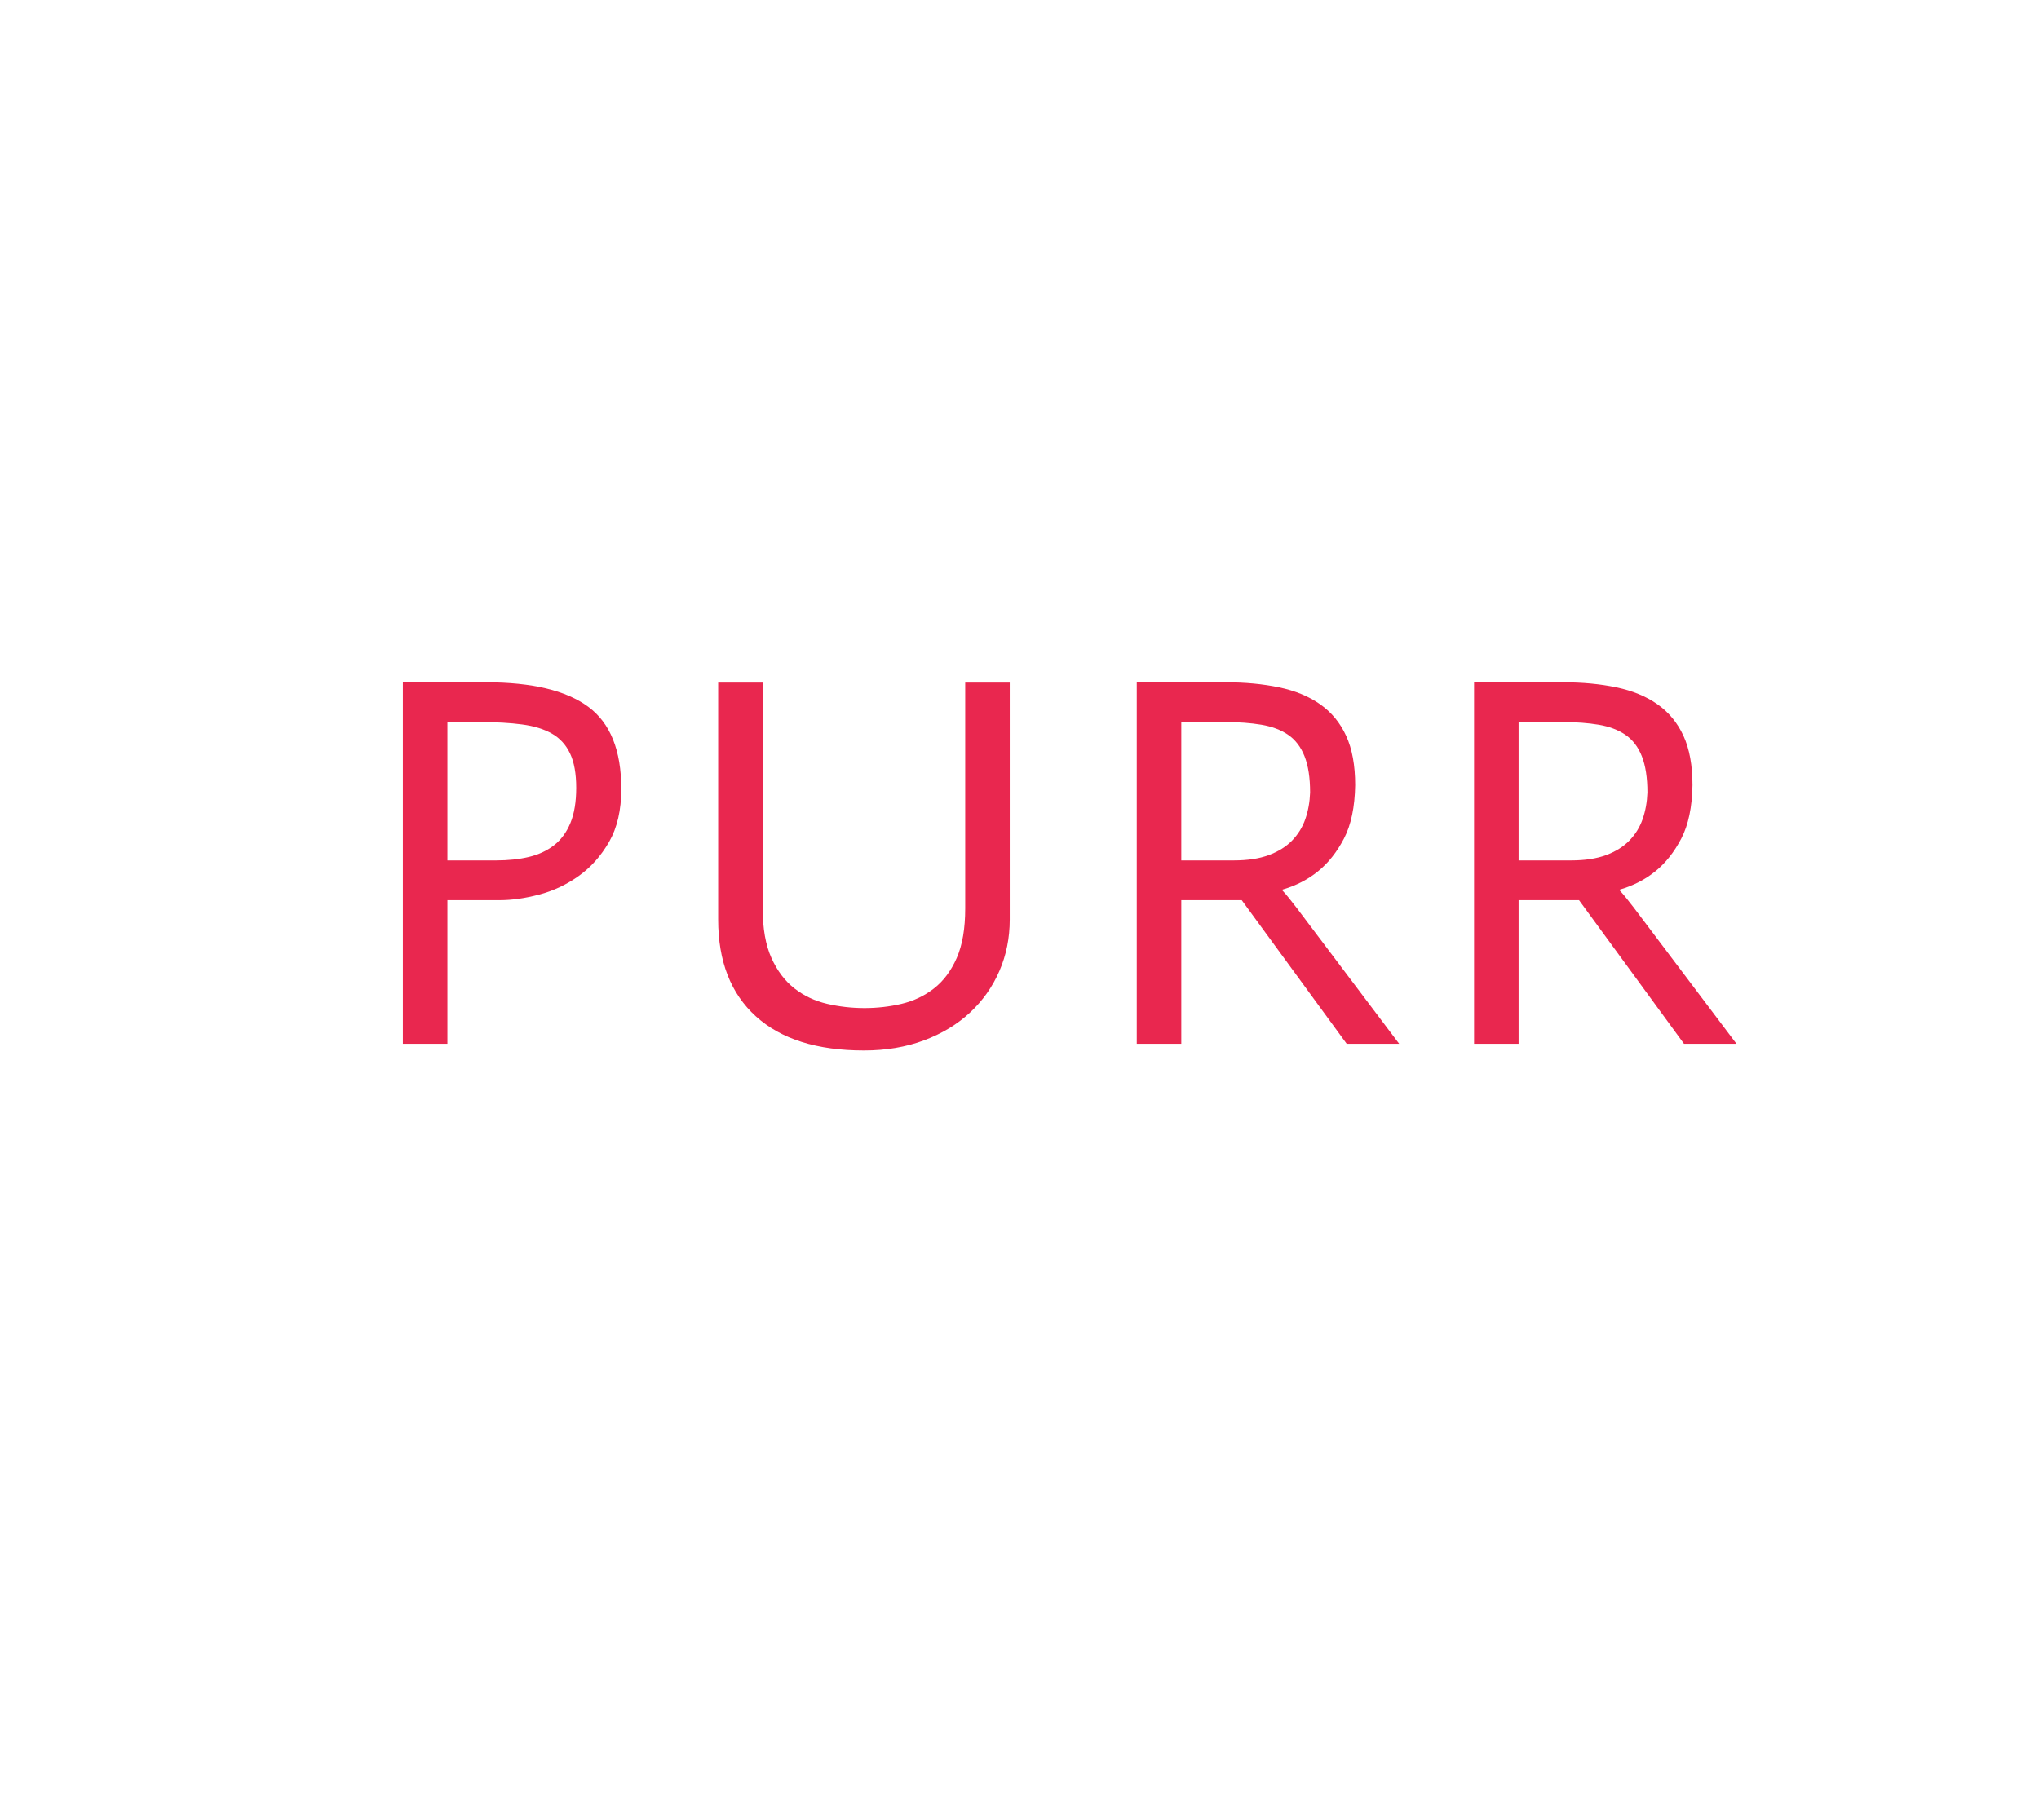 <?xml version="1.0" encoding="utf-8"?>
<svg xmlns="http://www.w3.org/2000/svg" style="margin: auto; background: none; display: block; shape-rendering: auto;" width="280" height="250" preserveAspectRatio="xMidYMid">
<style type="text/css">
  text {
    text-anchor: middle; font-size: 80px; opacity: 0;
  }
</style>
<g style="transform-origin:140px 125px;transform:scale(1)">
<g transform="translate(140,125)">
  <g transform="translate(0,0)"><g class="path" style="transform: scale(0.91); transform-origin: -69.68px -6.456px; animation: 1s linear -0.495s infinite normal forwards running breath-e2ce7679-329f-4aaa-bee0-df7e067d8a06;"><path d="M7.04 0L7.04-54.56L19.60-54.56L19.60-54.56Q30-54.56 35-50.88L35-50.88L35-50.88Q40-47.20 40-38.48L40-38.48L40-38.48Q40-33.68 38.16-30.48L38.16-30.48L38.16-30.48Q36.32-27.28 33.56-25.32L33.56-25.32L33.56-25.32Q30.80-23.36 27.60-22.52L27.60-22.52L27.60-22.52Q24.40-21.68 21.68-21.68L21.68-21.68L13.76-21.68L13.76 0L7.04 0zM13.76-48.56L13.76-27.68L21.12-27.68L21.12-27.68Q23.84-27.68 26.04-28.20L26.04-28.20L26.04-28.20Q28.24-28.72 29.84-29.96L29.84-29.96L29.84-29.96Q31.44-31.20 32.32-33.32L32.32-33.32L32.32-33.32Q33.20-35.44 33.20-38.64L33.20-38.64L33.20-38.64Q33.20-41.84 32.28-43.80L32.28-43.80L32.28-43.80Q31.36-45.76 29.56-46.80L29.56-46.80L29.56-46.80Q27.76-47.84 25.04-48.20L25.04-48.20L25.04-48.20Q22.32-48.56 18.72-48.56L18.72-48.56L13.76-48.56" fill="#e9274f" stroke="none" stroke-width="none" transform="translate(-93.2,20.824)" style="fill: rgb(233, 39, 79);"></path></g><g class="path" style="transform: scale(0.91); transform-origin: -21.36px -5.976px; animation: 1s linear -0.33s infinite normal forwards running breath-e2ce7679-329f-4aaa-bee0-df7e067d8a06;"><path d="M49.84-54.56L56.56-54.56L56.56-20.48L56.56-20.48Q56.56-15.92 57.88-13L57.88-13L57.88-13Q59.20-10.08 61.36-8.40L61.36-8.40L61.36-8.40Q63.52-6.72 66.28-6.08L66.28-6.08L66.28-6.08Q69.04-5.44 71.92-5.44L71.92-5.44L71.92-5.44Q74.80-5.44 77.52-6.08L77.52-6.08L77.52-6.08Q80.24-6.72 82.40-8.40L82.40-8.40L82.40-8.40Q84.56-10.08 85.84-13L85.84-13L85.84-13Q87.12-15.92 87.12-20.48L87.12-20.48L87.12-54.56L93.84-54.56L93.84-18.80L93.84-18.80Q93.84-14.64 92.28-11.04L92.28-11.04L92.28-11.04Q90.72-7.44 87.84-4.76L87.84-4.76L87.84-4.76Q84.96-2.08 80.88-0.56L80.88-0.56L80.88-0.56Q76.80 0.96 71.84 0.96L71.84 0.96L71.84 0.96Q61.20 0.96 55.52-4.20L55.52-4.20L55.52-4.20Q49.84-9.36 49.84-18.80L49.84-18.80L49.84-54.56" fill="#e9274f" stroke="none" stroke-width="none" transform="translate(-93.2,20.824)" style="fill: rgb(233, 39, 79);"></path></g><g class="path" style="transform: scale(0.91); transform-origin: 34.12px -6.456px; animation: 1s linear -0.165s infinite normal forwards running breath-e2ce7679-329f-4aaa-bee0-df7e067d8a06;"><path d="M107.52 0L107.52-54.56L120.96-54.56L120.96-54.56Q125.36-54.56 129-53.80L129-53.80L129-53.80Q132.64-53.04 135.20-51.24L135.20-51.24L135.20-51.24Q137.76-49.44 139.12-46.48L139.12-46.48L139.12-46.48Q140.48-43.52 140.48-39.04L140.48-39.04L140.48-39.04Q140.40-34.08 138.80-31L138.80-31L138.80-31Q137.20-27.92 134.88-26.04L134.88-26.04L134.88-26.04Q132.56-24.16 129.52-23.28L129.52-23.28L129.52-23.12L129.52-23.12Q129.84-22.80 130.52-21.96L130.52-21.96L130.52-21.96Q131.20-21.12 131.68-20.48L131.68-20.48L147.12 0L139.20 0L123.36-21.68L114.24-21.68L114.24 0L107.52 0zM133.68-37.92L133.68-37.92L133.68-37.92Q133.68-41.28 132.84-43.40L132.84-43.40L132.84-43.40Q132-45.52 130.36-46.64L130.36-46.64L130.36-46.64Q128.72-47.76 126.32-48.16L126.32-48.16L126.32-48.16Q123.92-48.56 120.88-48.56L120.88-48.56L114.24-48.56L114.24-27.68L122.16-27.68L122.16-27.68Q125.28-27.68 127.44-28.48L127.44-28.48L127.44-28.48Q129.60-29.28 130.96-30.68L130.96-30.68L130.96-30.68Q132.32-32.08 132.96-33.92L132.96-33.92L132.96-33.92Q133.60-35.76 133.68-37.92" fill="#e9274f" stroke="none" stroke-width="none" transform="translate(-93.2,20.824)" style="fill: rgb(233, 39, 79);"></path></g><g class="path" style="transform: scale(0.91); transform-origin: 80.44px -6.456px; animation: 1s linear 0s infinite normal forwards running breath-e2ce7679-329f-4aaa-bee0-df7e067d8a06;"><path d="M153.84 0L153.84-54.56L167.28-54.56L167.28-54.56Q171.68-54.56 175.32-53.80L175.32-53.80L175.32-53.80Q178.96-53.04 181.52-51.24L181.52-51.24L181.52-51.24Q184.08-49.44 185.44-46.48L185.44-46.48L185.44-46.48Q186.80-43.52 186.80-39.04L186.80-39.04L186.80-39.04Q186.72-34.08 185.12-31L185.12-31L185.12-31Q183.52-27.92 181.20-26.04L181.20-26.04L181.20-26.04Q178.88-24.16 175.84-23.28L175.84-23.28L175.84-23.12L175.84-23.12Q176.16-22.80 176.84-21.96L176.84-21.96L176.84-21.96Q177.52-21.12 178-20.48L178-20.48L193.44 0L185.52 0L169.68-21.68L160.56-21.68L160.56 0L153.84 0zM180-37.92L180-37.92L180-37.92Q180-41.28 179.16-43.40L179.16-43.40L179.16-43.40Q178.32-45.52 176.68-46.64L176.68-46.64L176.68-46.64Q175.04-47.76 172.64-48.16L172.64-48.16L172.64-48.16Q170.24-48.56 167.20-48.56L167.20-48.56L160.56-48.56L160.56-27.68L168.48-27.68L168.48-27.68Q171.60-27.68 173.76-28.48L173.76-28.48L173.76-28.48Q175.92-29.28 177.28-30.68L177.28-30.68L177.28-30.68Q178.64-32.08 179.28-33.92L179.28-33.92L179.28-33.92Q179.92-35.76 180-37.92" fill="#e9274f" stroke="none" stroke-width="none" transform="translate(-93.2,20.824)" style="fill: rgb(233, 39, 79);"></path></g></g>
</g>
</g>
<style id="breath-e2ce7679-329f-4aaa-bee0-df7e067d8a06" data-anikit="">@keyframes breath-e2ce7679-329f-4aaa-bee0-df7e067d8a06
{
  0% {
    animation-timing-function: cubic-bezier(0.965,0.241,-0.07,0.791);
    transform: scale(0.91);
  }
  51% {
    animation-timing-function: cubic-bezier(0.923,0.263,-0.031,0.763);
    transform: scale(1.03);
  }
  100% {
    transform: scale(0.91);
  }
}</style></svg>